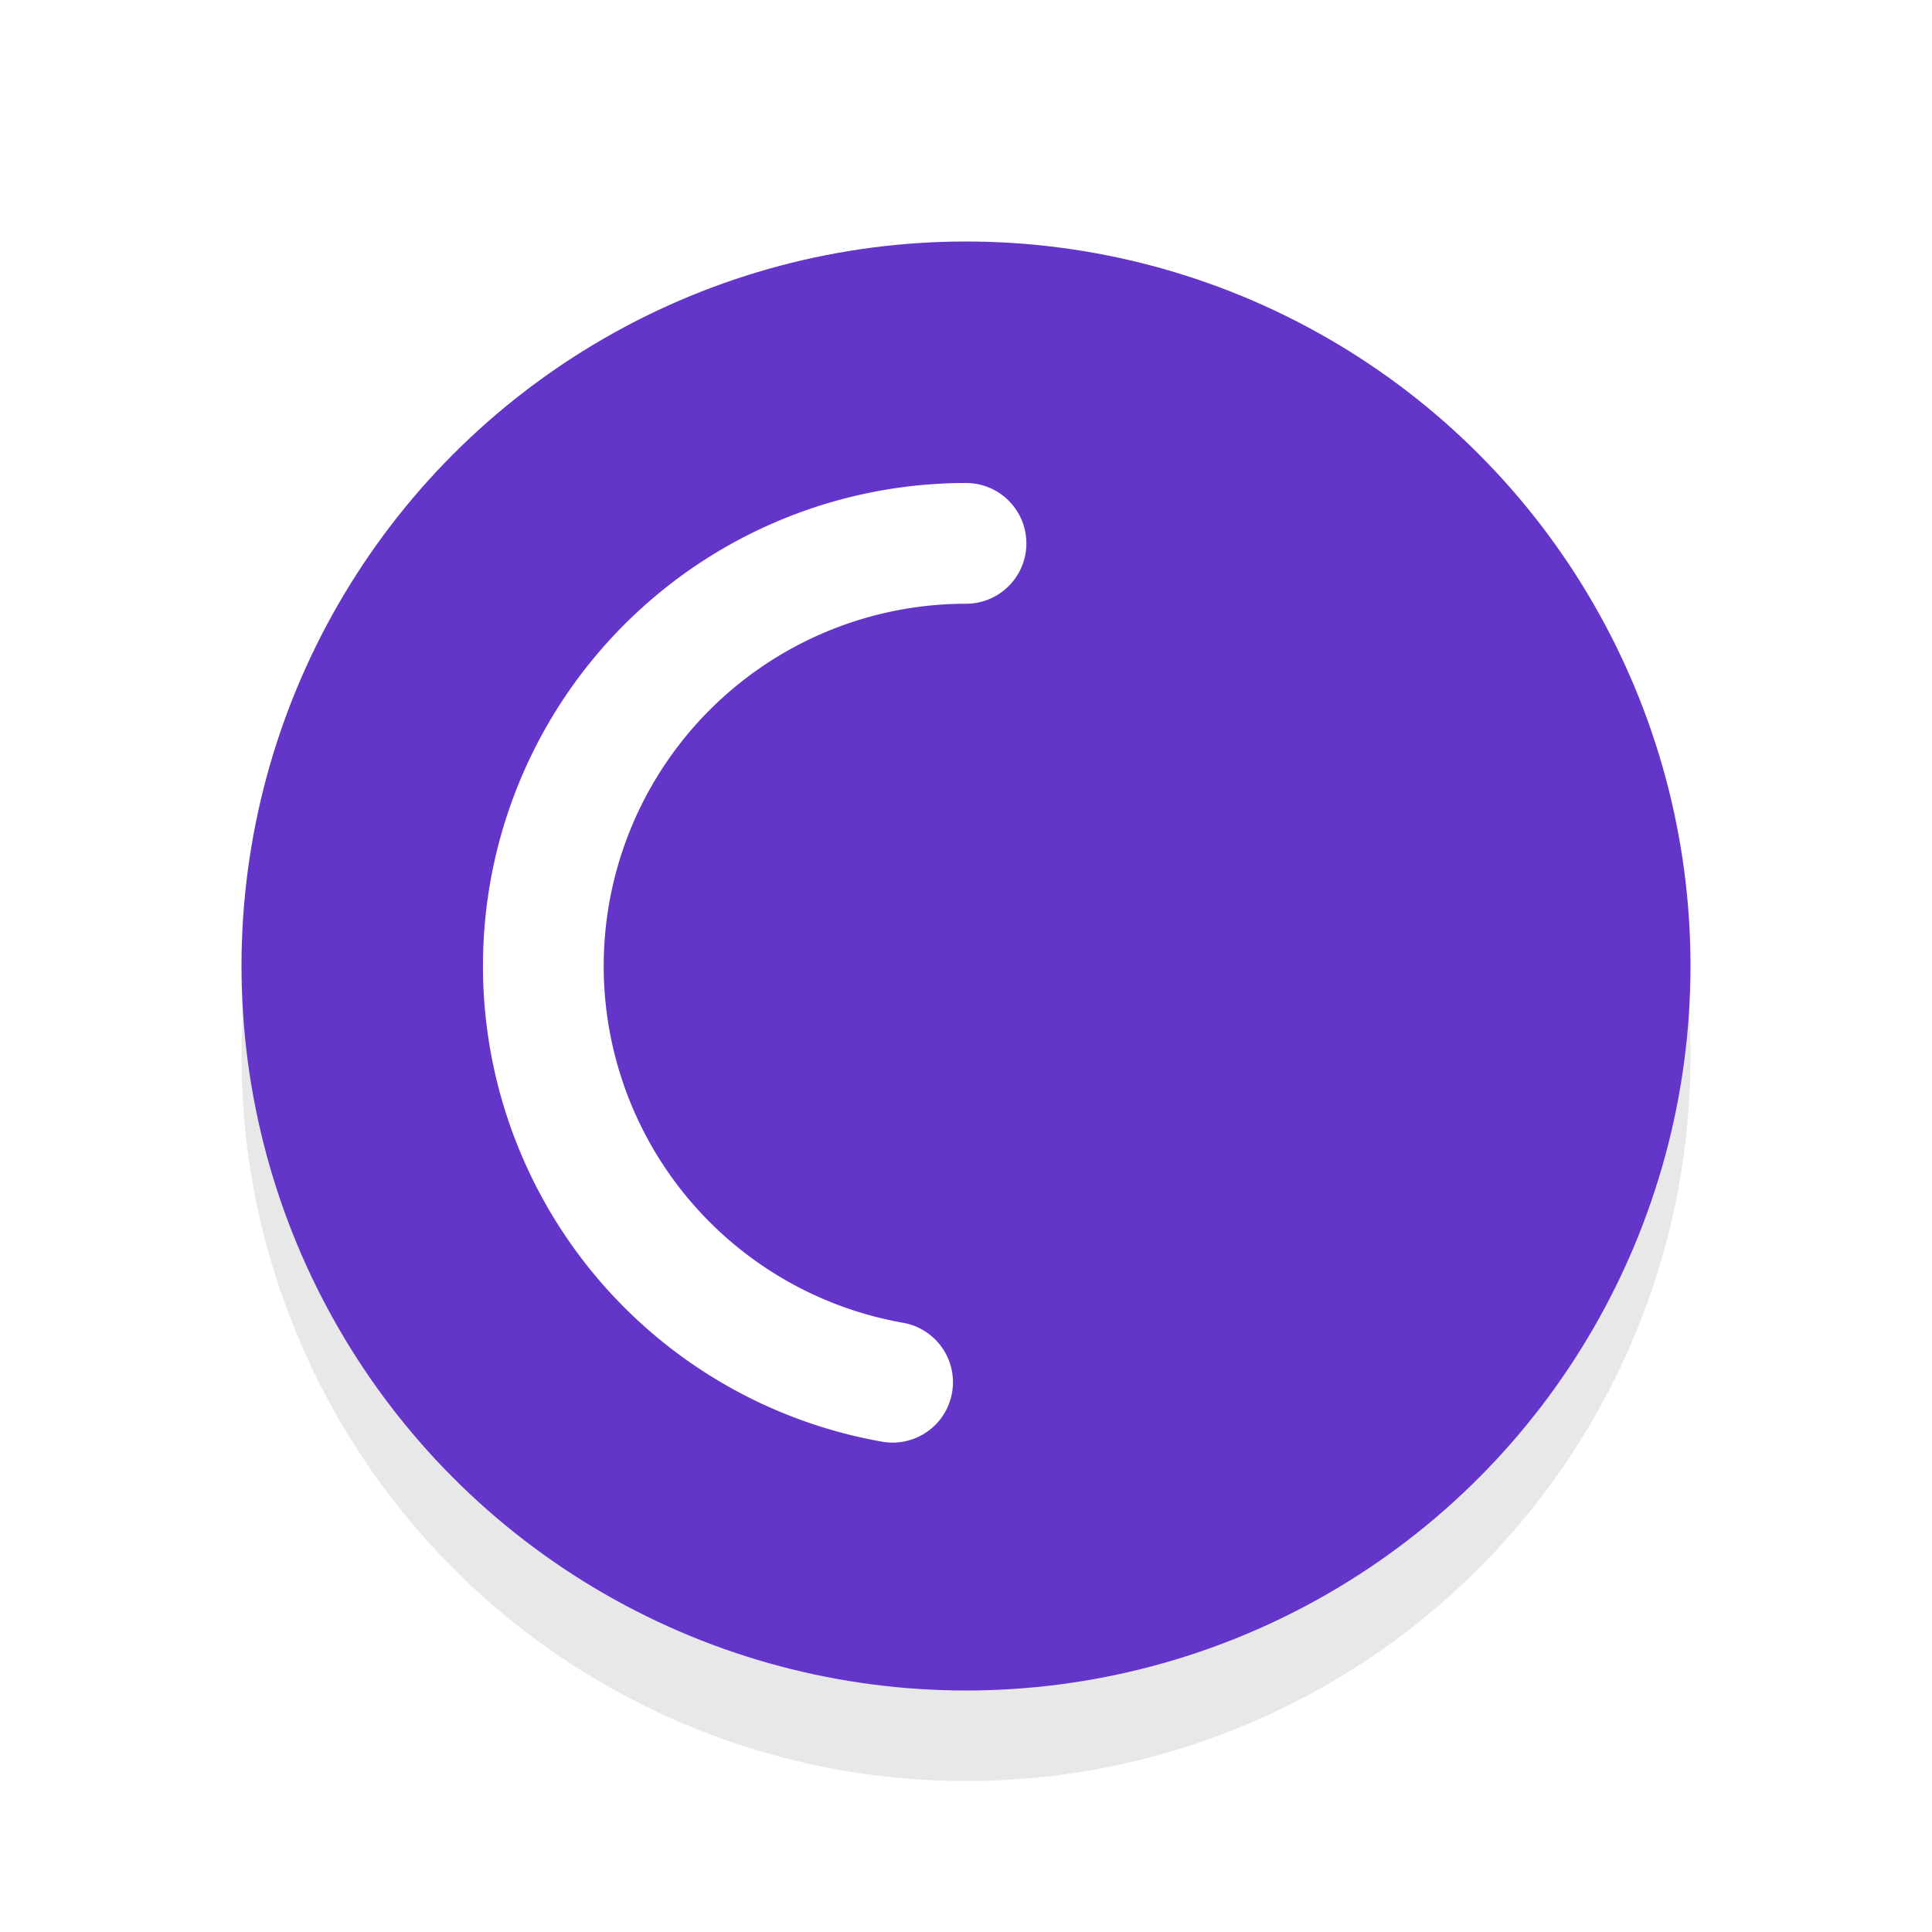 <svg xmlns="http://www.w3.org/2000/svg" viewBox="0 0 32 32"><defs><filter id="a" width="1.192" height="1.192" x="-.1" y="-.1" color-interpolation-filters="sRGB"><feGaussianBlur stdDeviation=".96"/></filter></defs><circle cx="16" cy="17.5" r="12" opacity=".3" filter="url(#a)"/><circle cx="16" cy="16" r="12" fill="#6435C9"/><path d="M14.784 22.894a7 7 0 01-5.758-7.504A7 7 0 0116 9" fill="none" stroke="#fff" stroke-width="2" stroke-linecap="round" stroke-linejoin="round"/></svg>